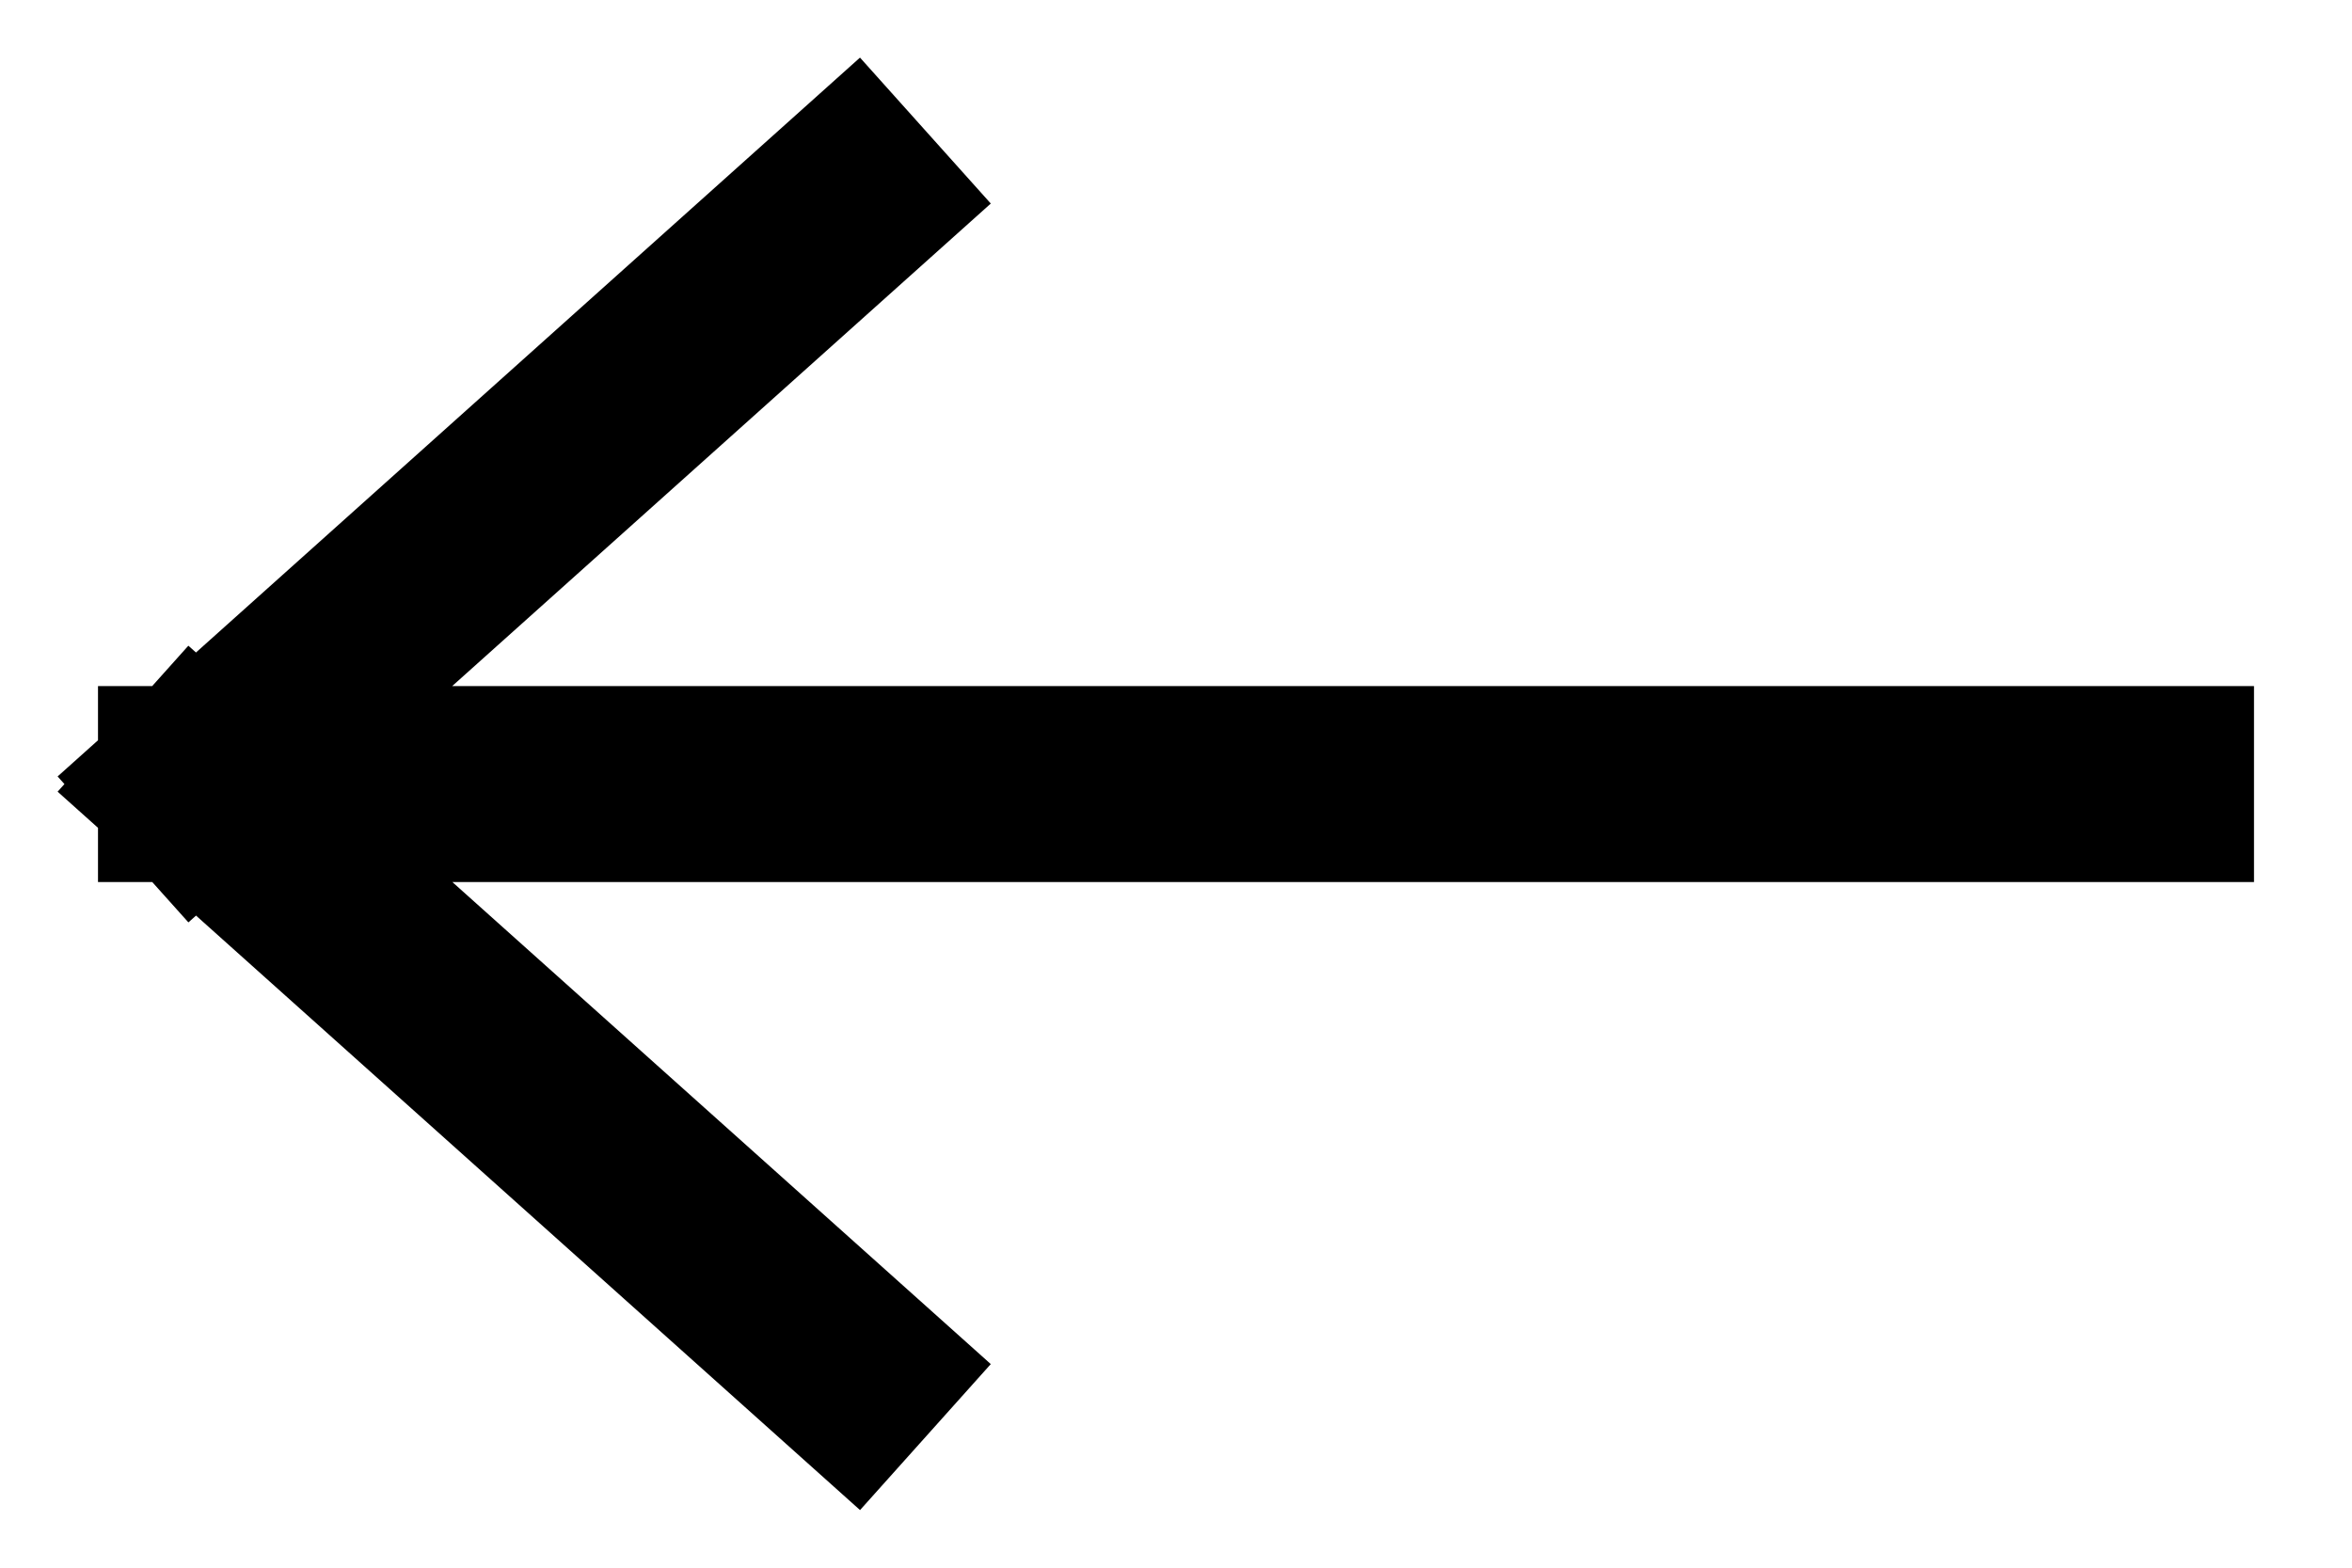 <svg width="12" height="8" viewBox="0 0 12 8" fill="none" xmlns="http://www.w3.org/2000/svg">
    <path d="M11 4.001L1 4.001M1 4.001L4.349 7M1 4.001L4.349 1" stroke="black" stroke-linecap="square"/>
</svg>
